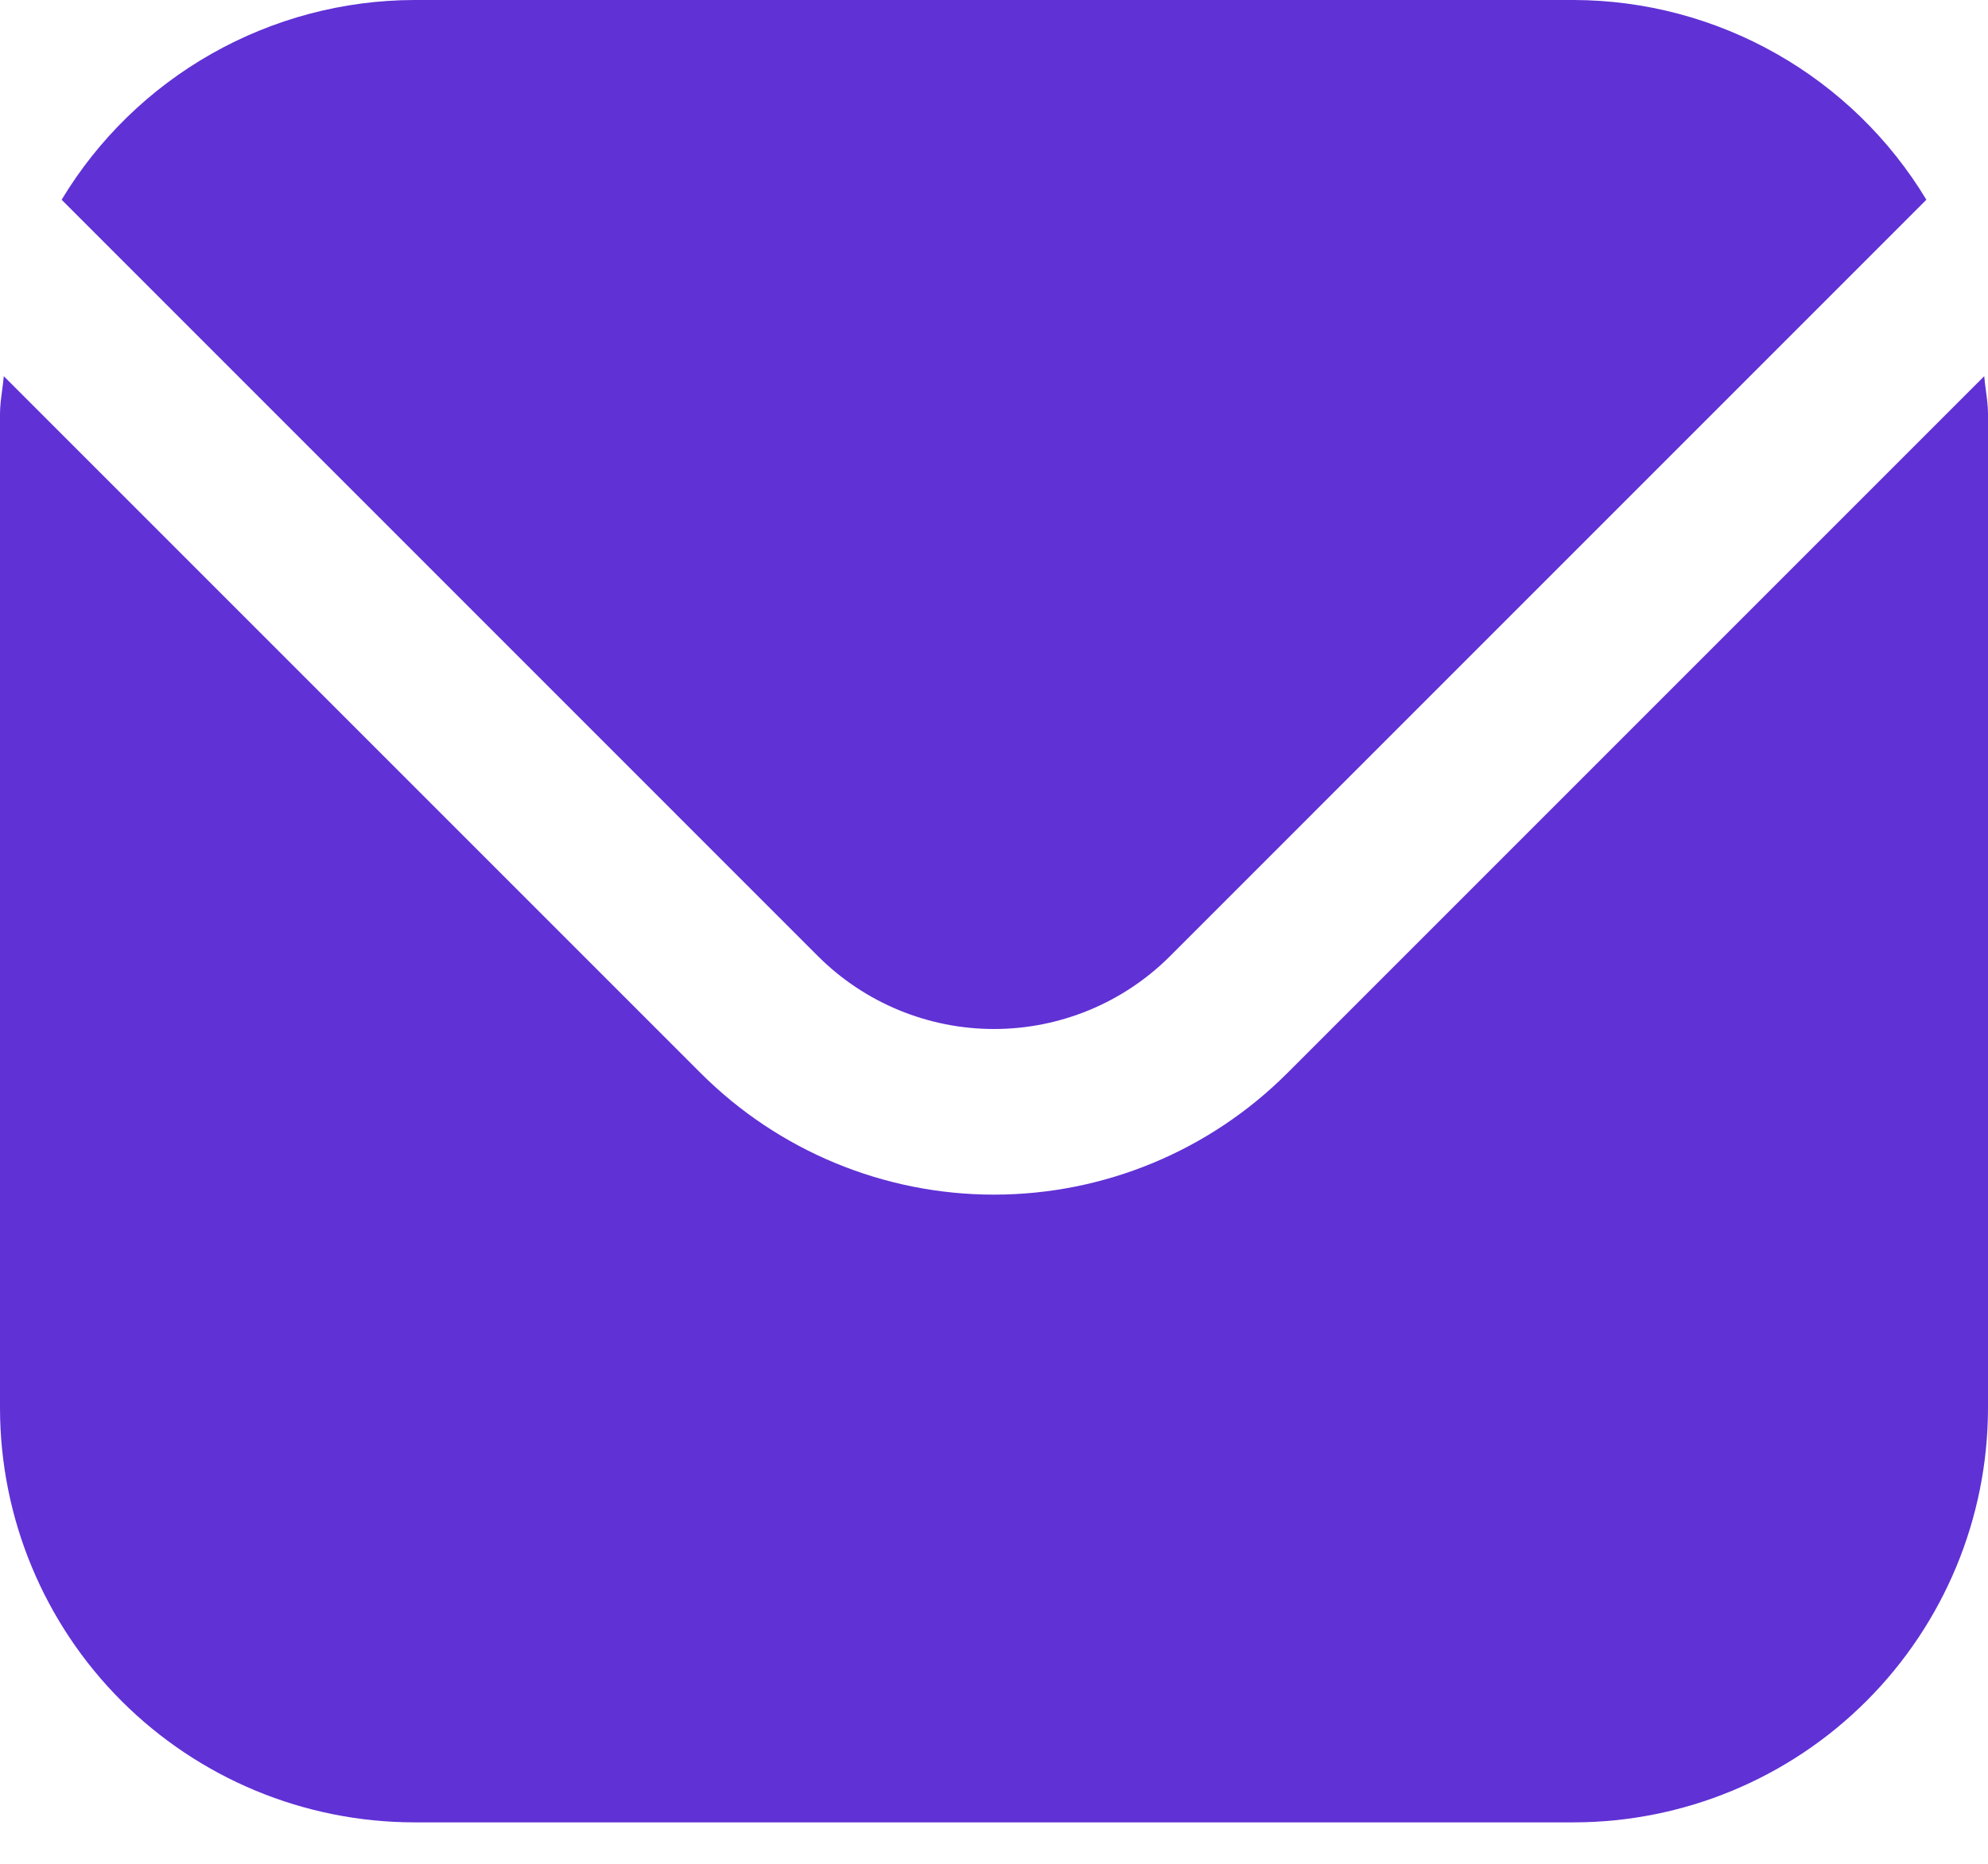 <svg viewBox="0 0 32 30" fill="none" xmlns="http://www.w3.org/2000/svg">
<path fill-rule="evenodd" clip-rule="evenodd" d="M31.008 3.215L18.829 15.395C18.078 16.143 17.061 16.563 16 16.563C14.94 16.563 13.922 16.143 13.171 15.395L0.992 3.215C1.582 2.236 2.414 1.427 3.408 0.864C4.402 0.301 5.524 0.003 6.667 0H25.334C26.476 0.003 27.598 0.301 28.592 0.864C29.586 1.427 30.418 2.236 31.008 3.215ZM20.715 17.279L31.939 6.055C31.946 6.134 31.956 6.209 31.966 6.284C31.983 6.41 32 6.535 32 6.666V22.666C31.998 24.434 31.295 26.128 30.045 27.378C28.795 28.628 27.101 29.331 25.333 29.333H6.667C4.899 29.331 3.205 28.628 1.955 27.378C0.705 26.128 0.002 24.434 0 22.666V6.666C0 6.535 0.017 6.41 0.034 6.284C0.044 6.209 0.054 6.134 0.061 6.055L11.285 17.279C12.537 18.528 14.232 19.229 16 19.229C17.768 19.229 19.463 18.528 20.715 17.279Z" fill="#6031D5"/>
</svg>
